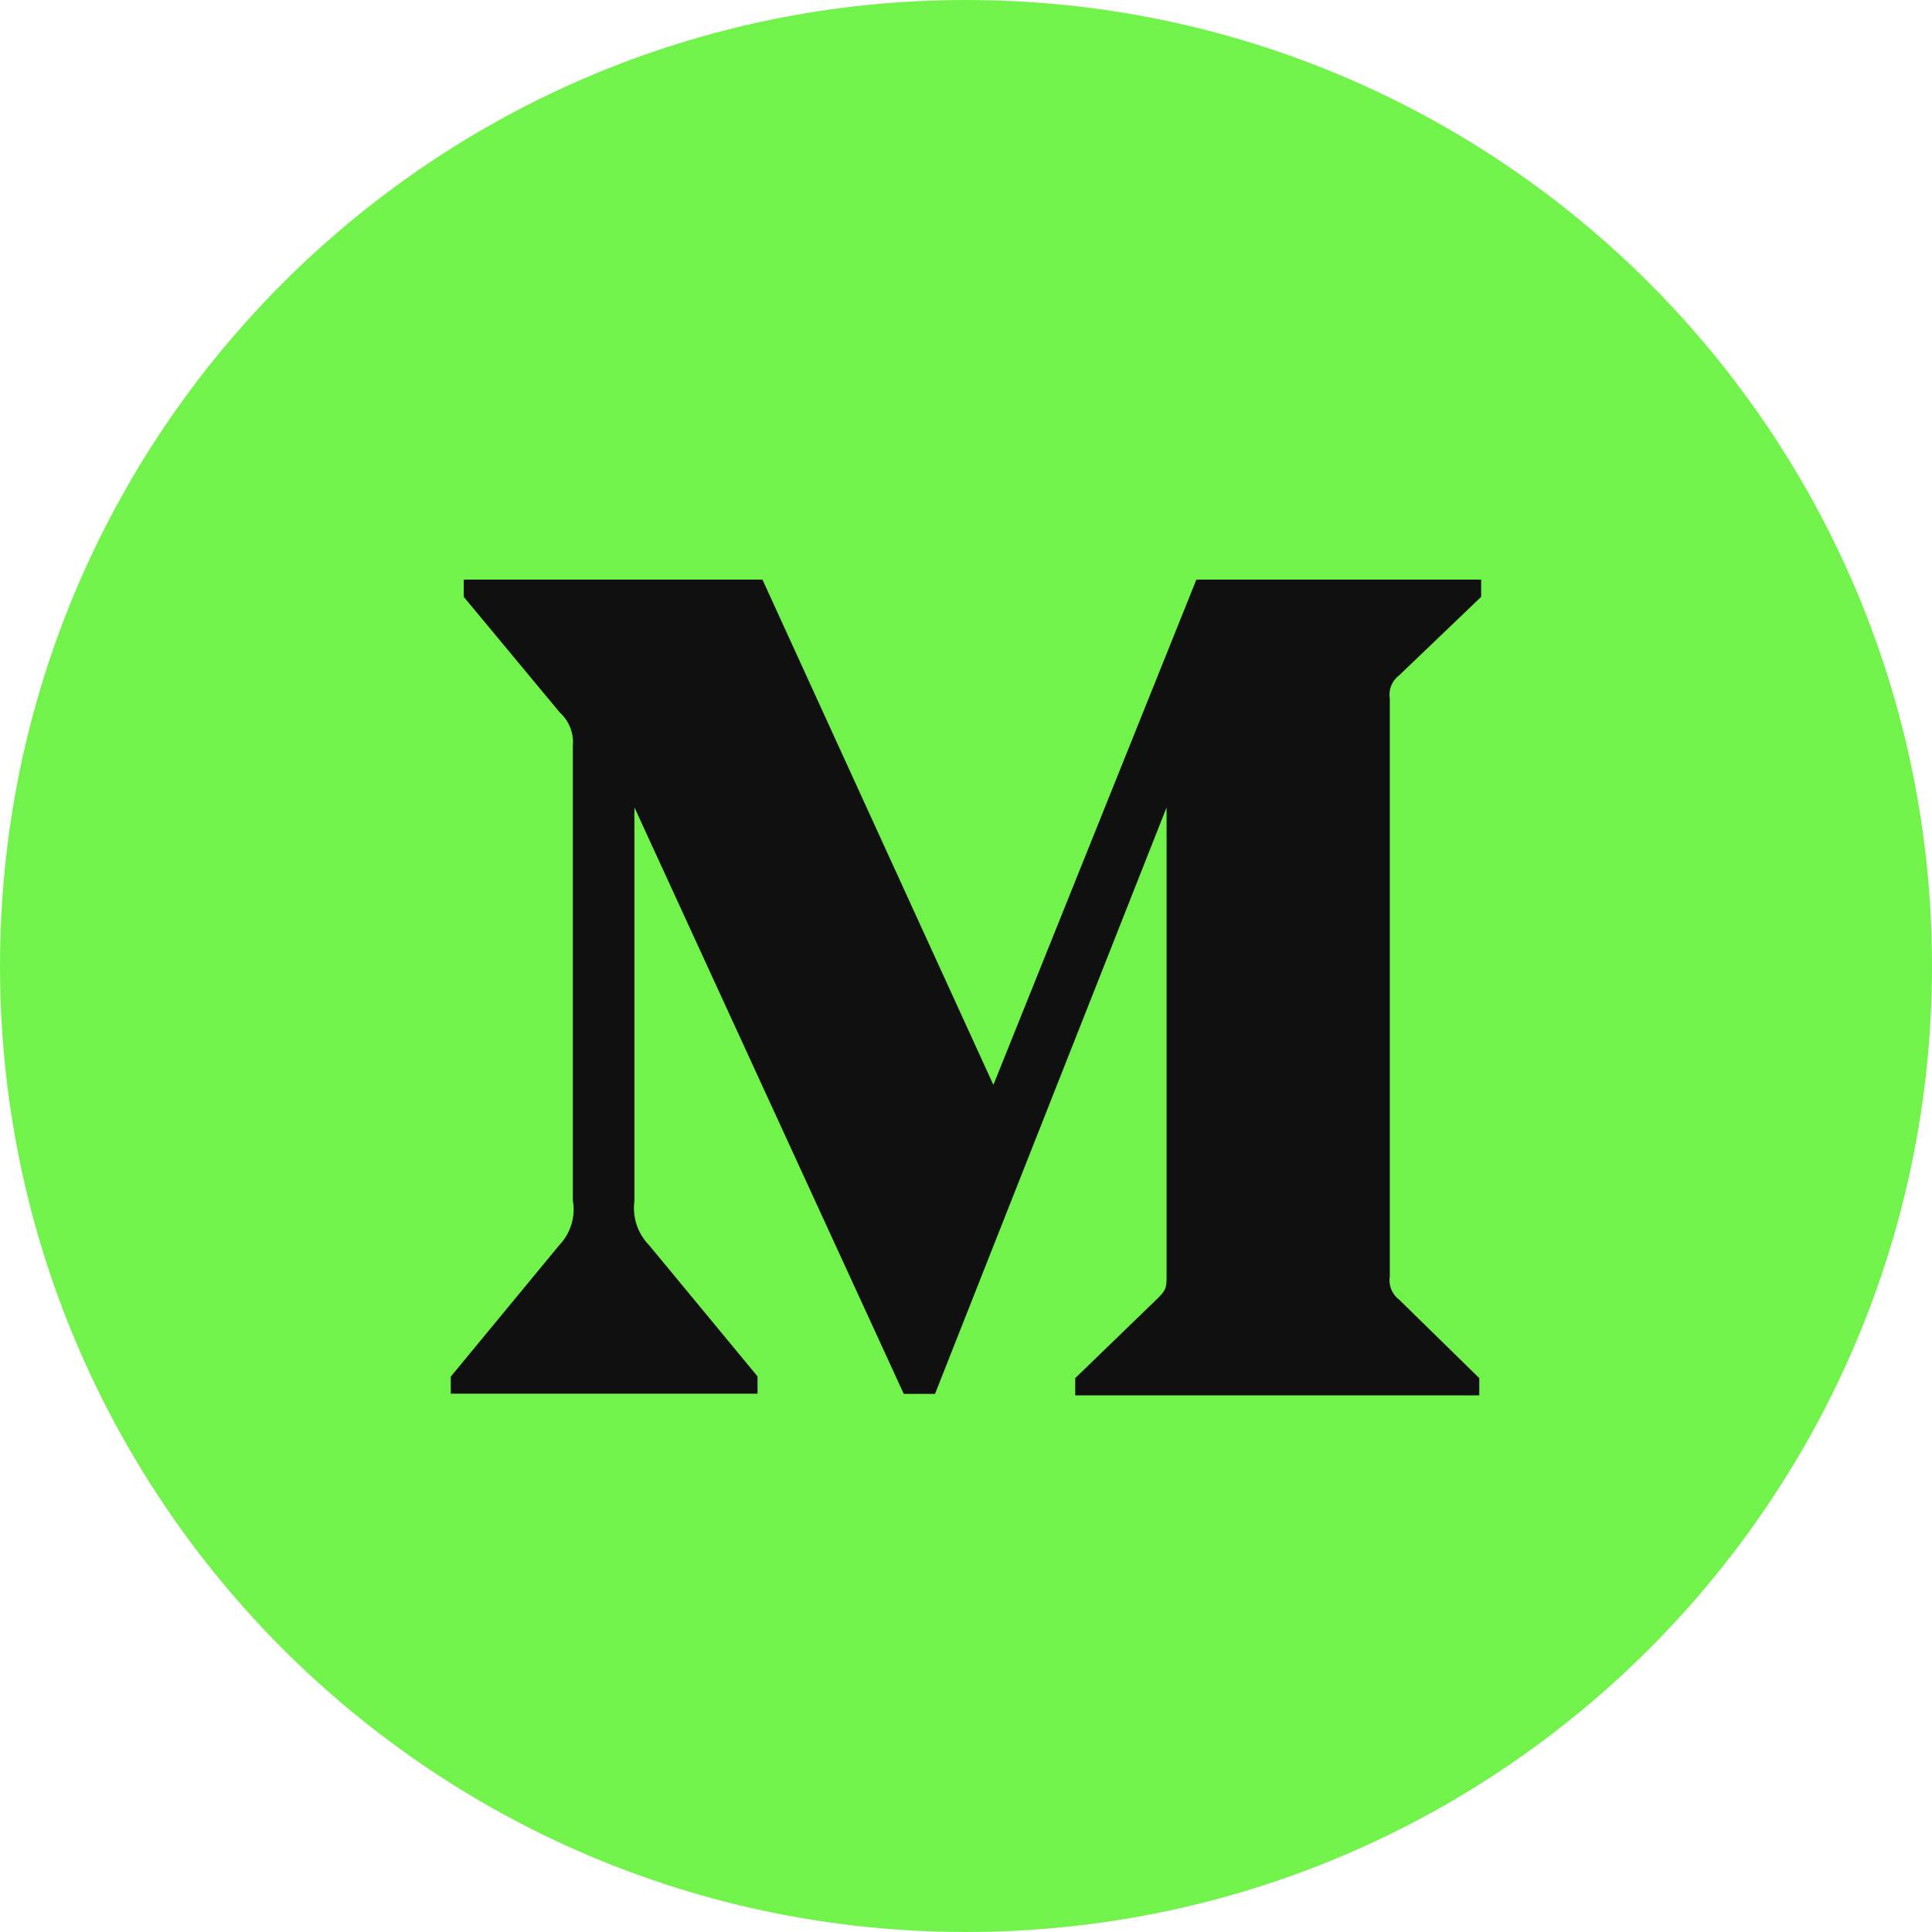 <svg width="28" height="28" viewBox="0 0 28 28" fill="none"
    xmlns="http://www.w3.org/2000/svg">
    <path d="M14 28C21.732 28 28 21.732 28 14C28 6.268 21.732 0 14 0C6.268 0 -0 6.268 -0 14C-0 21.732 6.268 28 14 28Z" fill="#72F34B"/>
    <path d="M20.275 9.79L21.466 8.65V8.4H17.339L14.397 15.723L11.05 8.4H6.721V8.65L8.113 10.326C8.249 10.449 8.32 10.63 8.302 10.813V17.398C8.345 17.635 8.268 17.879 8.101 18.051L6.533 19.951V20.198H10.979V19.948L9.411 18.051C9.241 17.878 9.161 17.639 9.195 17.398V11.702L13.098 20.201H13.551L16.907 11.702V18.472C16.907 18.651 16.907 18.688 16.79 18.805L15.583 19.973V20.223H21.439V19.973L20.276 18.834C20.174 18.757 20.121 18.627 20.142 18.502V10.122C20.121 9.996 20.173 9.866 20.275 9.79Z" fill="#101010"/>
</svg>
